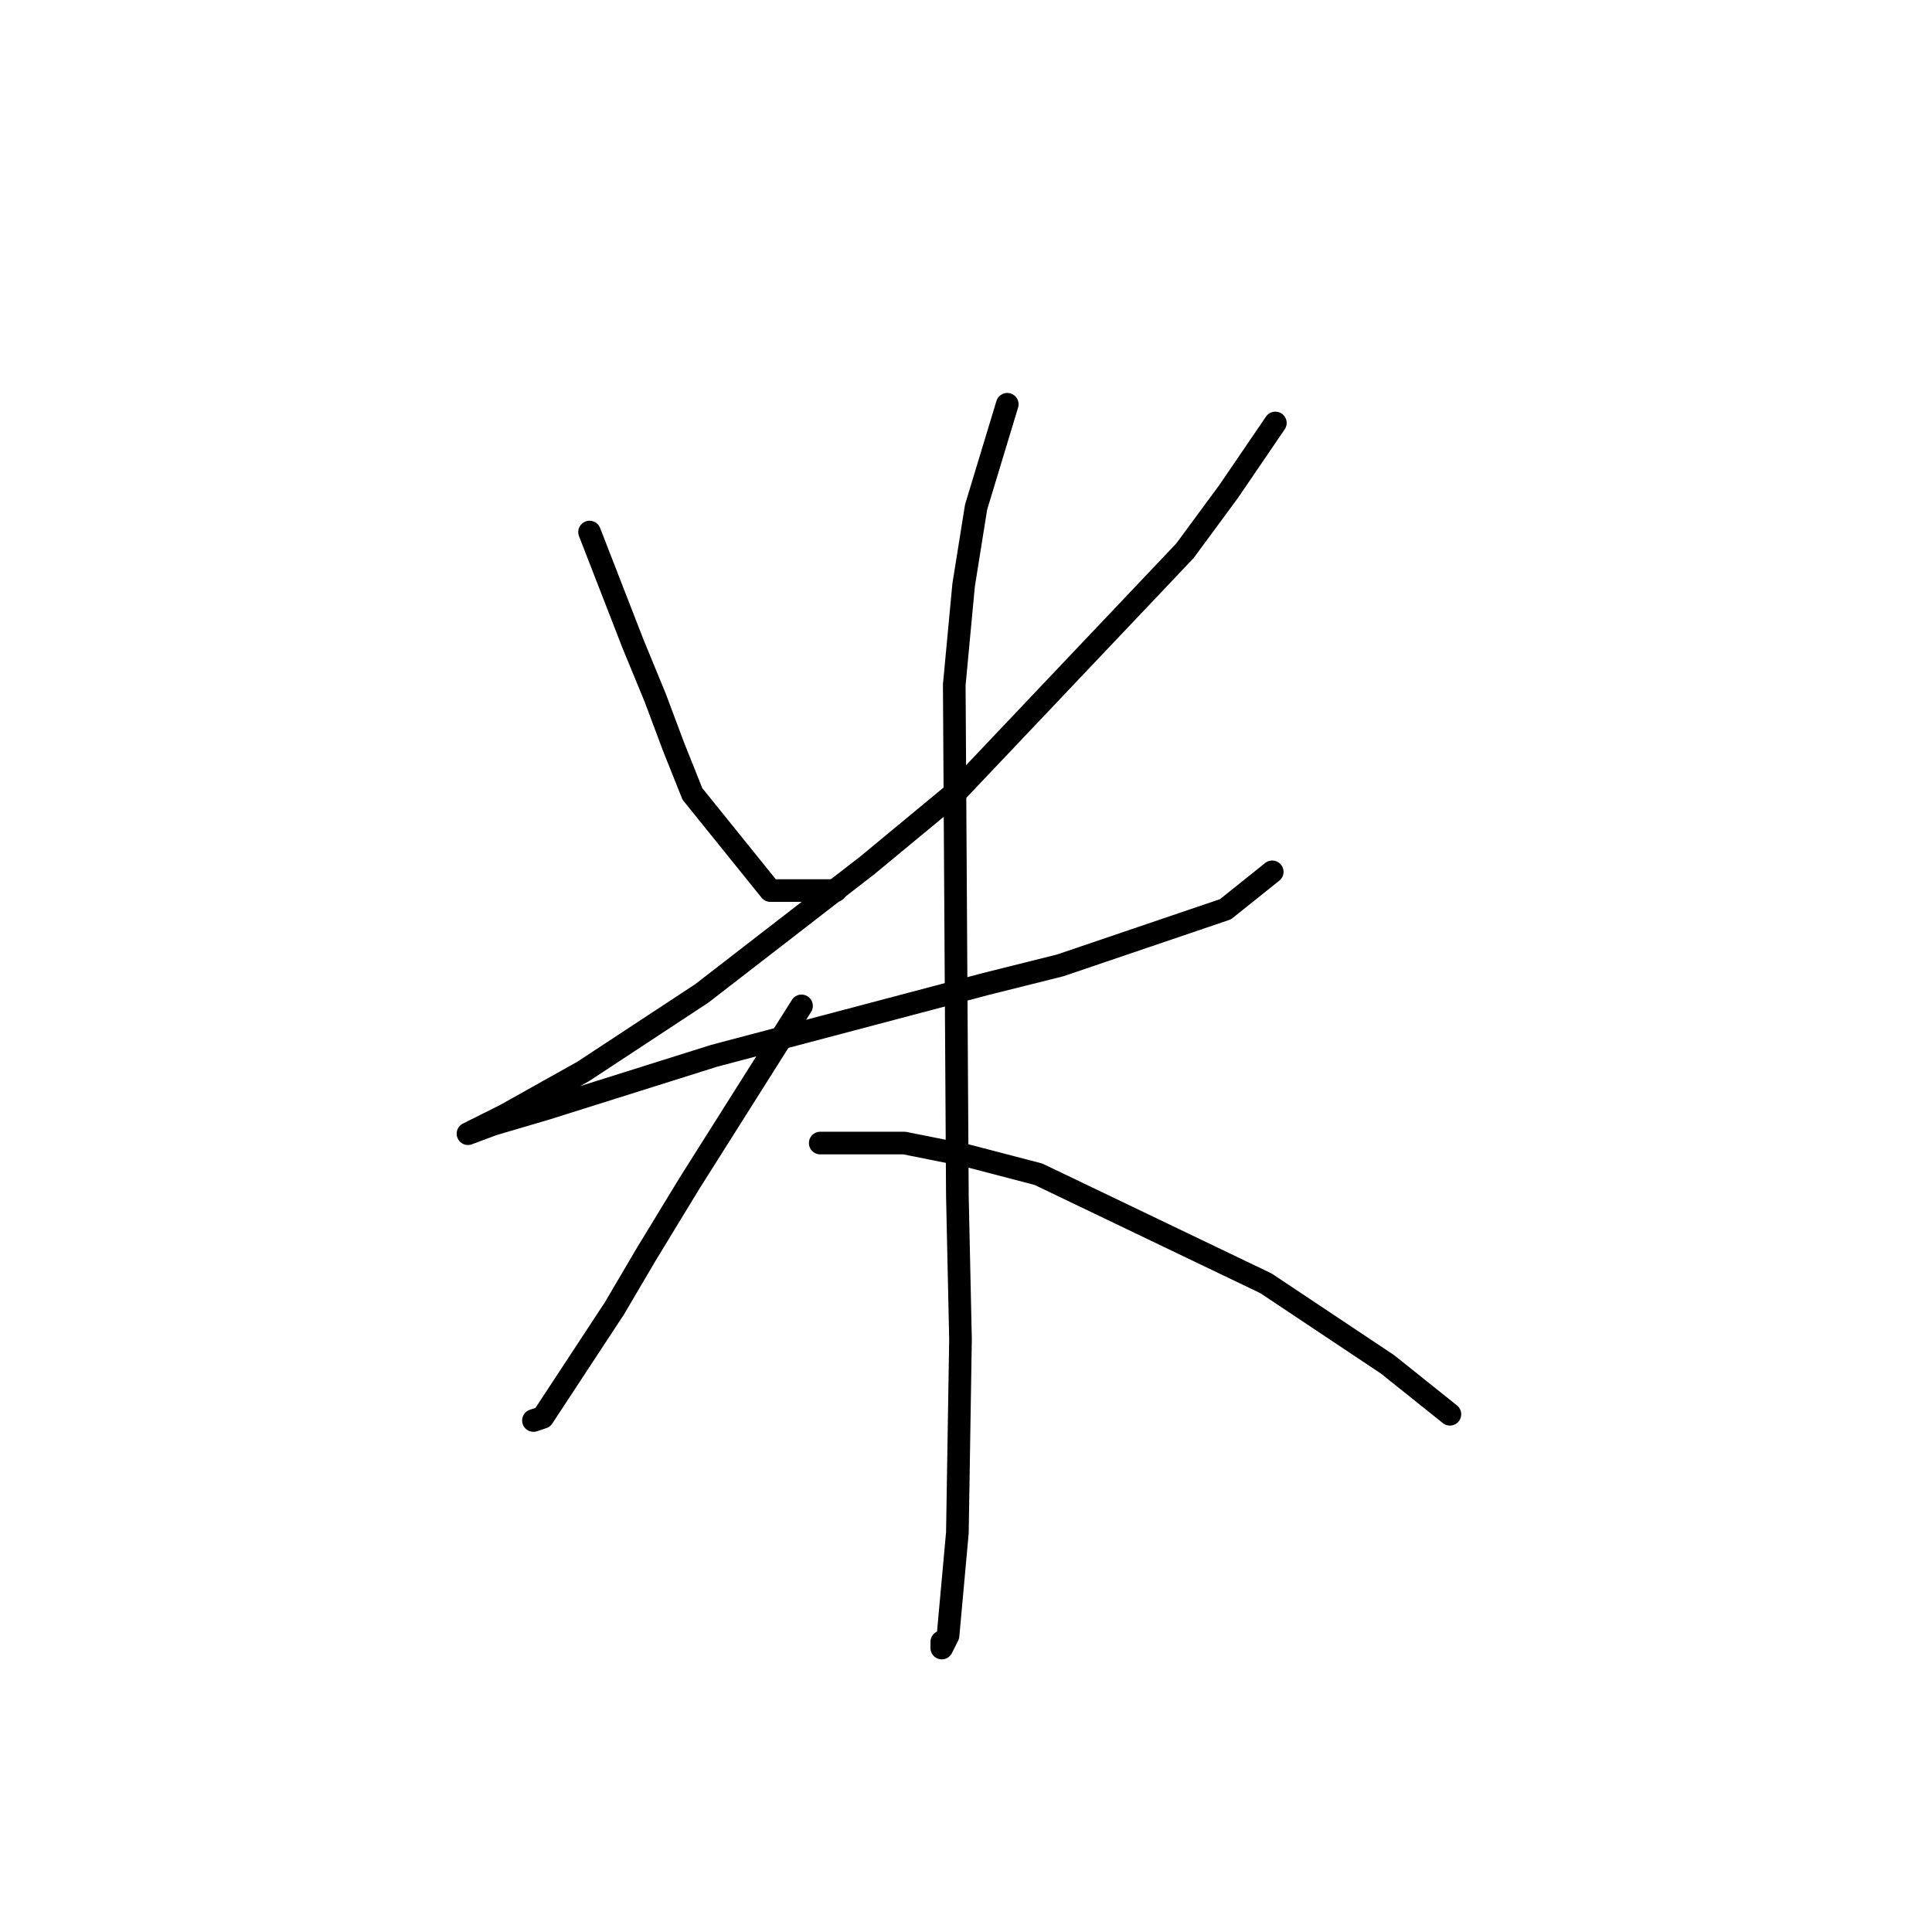 <?xml version="1.0" standalone="no"?>
    <svg width="256" height="256" xmlns="http://www.w3.org/2000/svg" version="1.1">
    <polyline stroke="black" stroke-width="3" stroke-linecap="round" fill="transparent" stroke-linejoin="round" points="78.119 70.502 83.901 85.372 86.793 92.394 89.271 99.003 91.749 105.199 102.075 118.003 110.75 118.003 110.75 118.003 " />
        <polyline stroke="black" stroke-width="3" stroke-linecap="round" fill="transparent" stroke-linejoin="round" points="168.99 56.046 162.794 65.133 157.011 72.981 126.858 104.786 114.88 114.699 92.988 131.634 77.292 141.96 66.966 147.743 62.836 149.808 62.01 150.221 65.314 148.982 72.336 146.917 94.641 139.895 130.576 130.395 140.489 127.916 162.381 120.481 168.577 115.525 168.577 115.525 " />
        <polyline stroke="black" stroke-width="3" stroke-linecap="round" fill="transparent" stroke-linejoin="round" points="133.467 53.567 129.337 67.198 127.685 77.524 126.445 90.742 126.858 158.482 127.271 177.482 126.858 203.091 125.619 216.722 124.793 218.374 124.793 217.548 124.793 217.548 " />
        <polyline stroke="black" stroke-width="3" stroke-linecap="round" fill="transparent" stroke-linejoin="round" points="106.206 133.286 91.336 156.83 85.553 166.33 81.423 173.352 71.923 187.809 70.684 188.222 70.684 188.222 " />
        <polyline stroke="black" stroke-width="3" stroke-linecap="round" fill="transparent" stroke-linejoin="round" points="108.684 151.46 119.837 151.46 128.098 153.112 137.598 155.591 167.75 170.047 183.859 180.787 192.12 187.396 192.12 187.396 " />
        </svg>